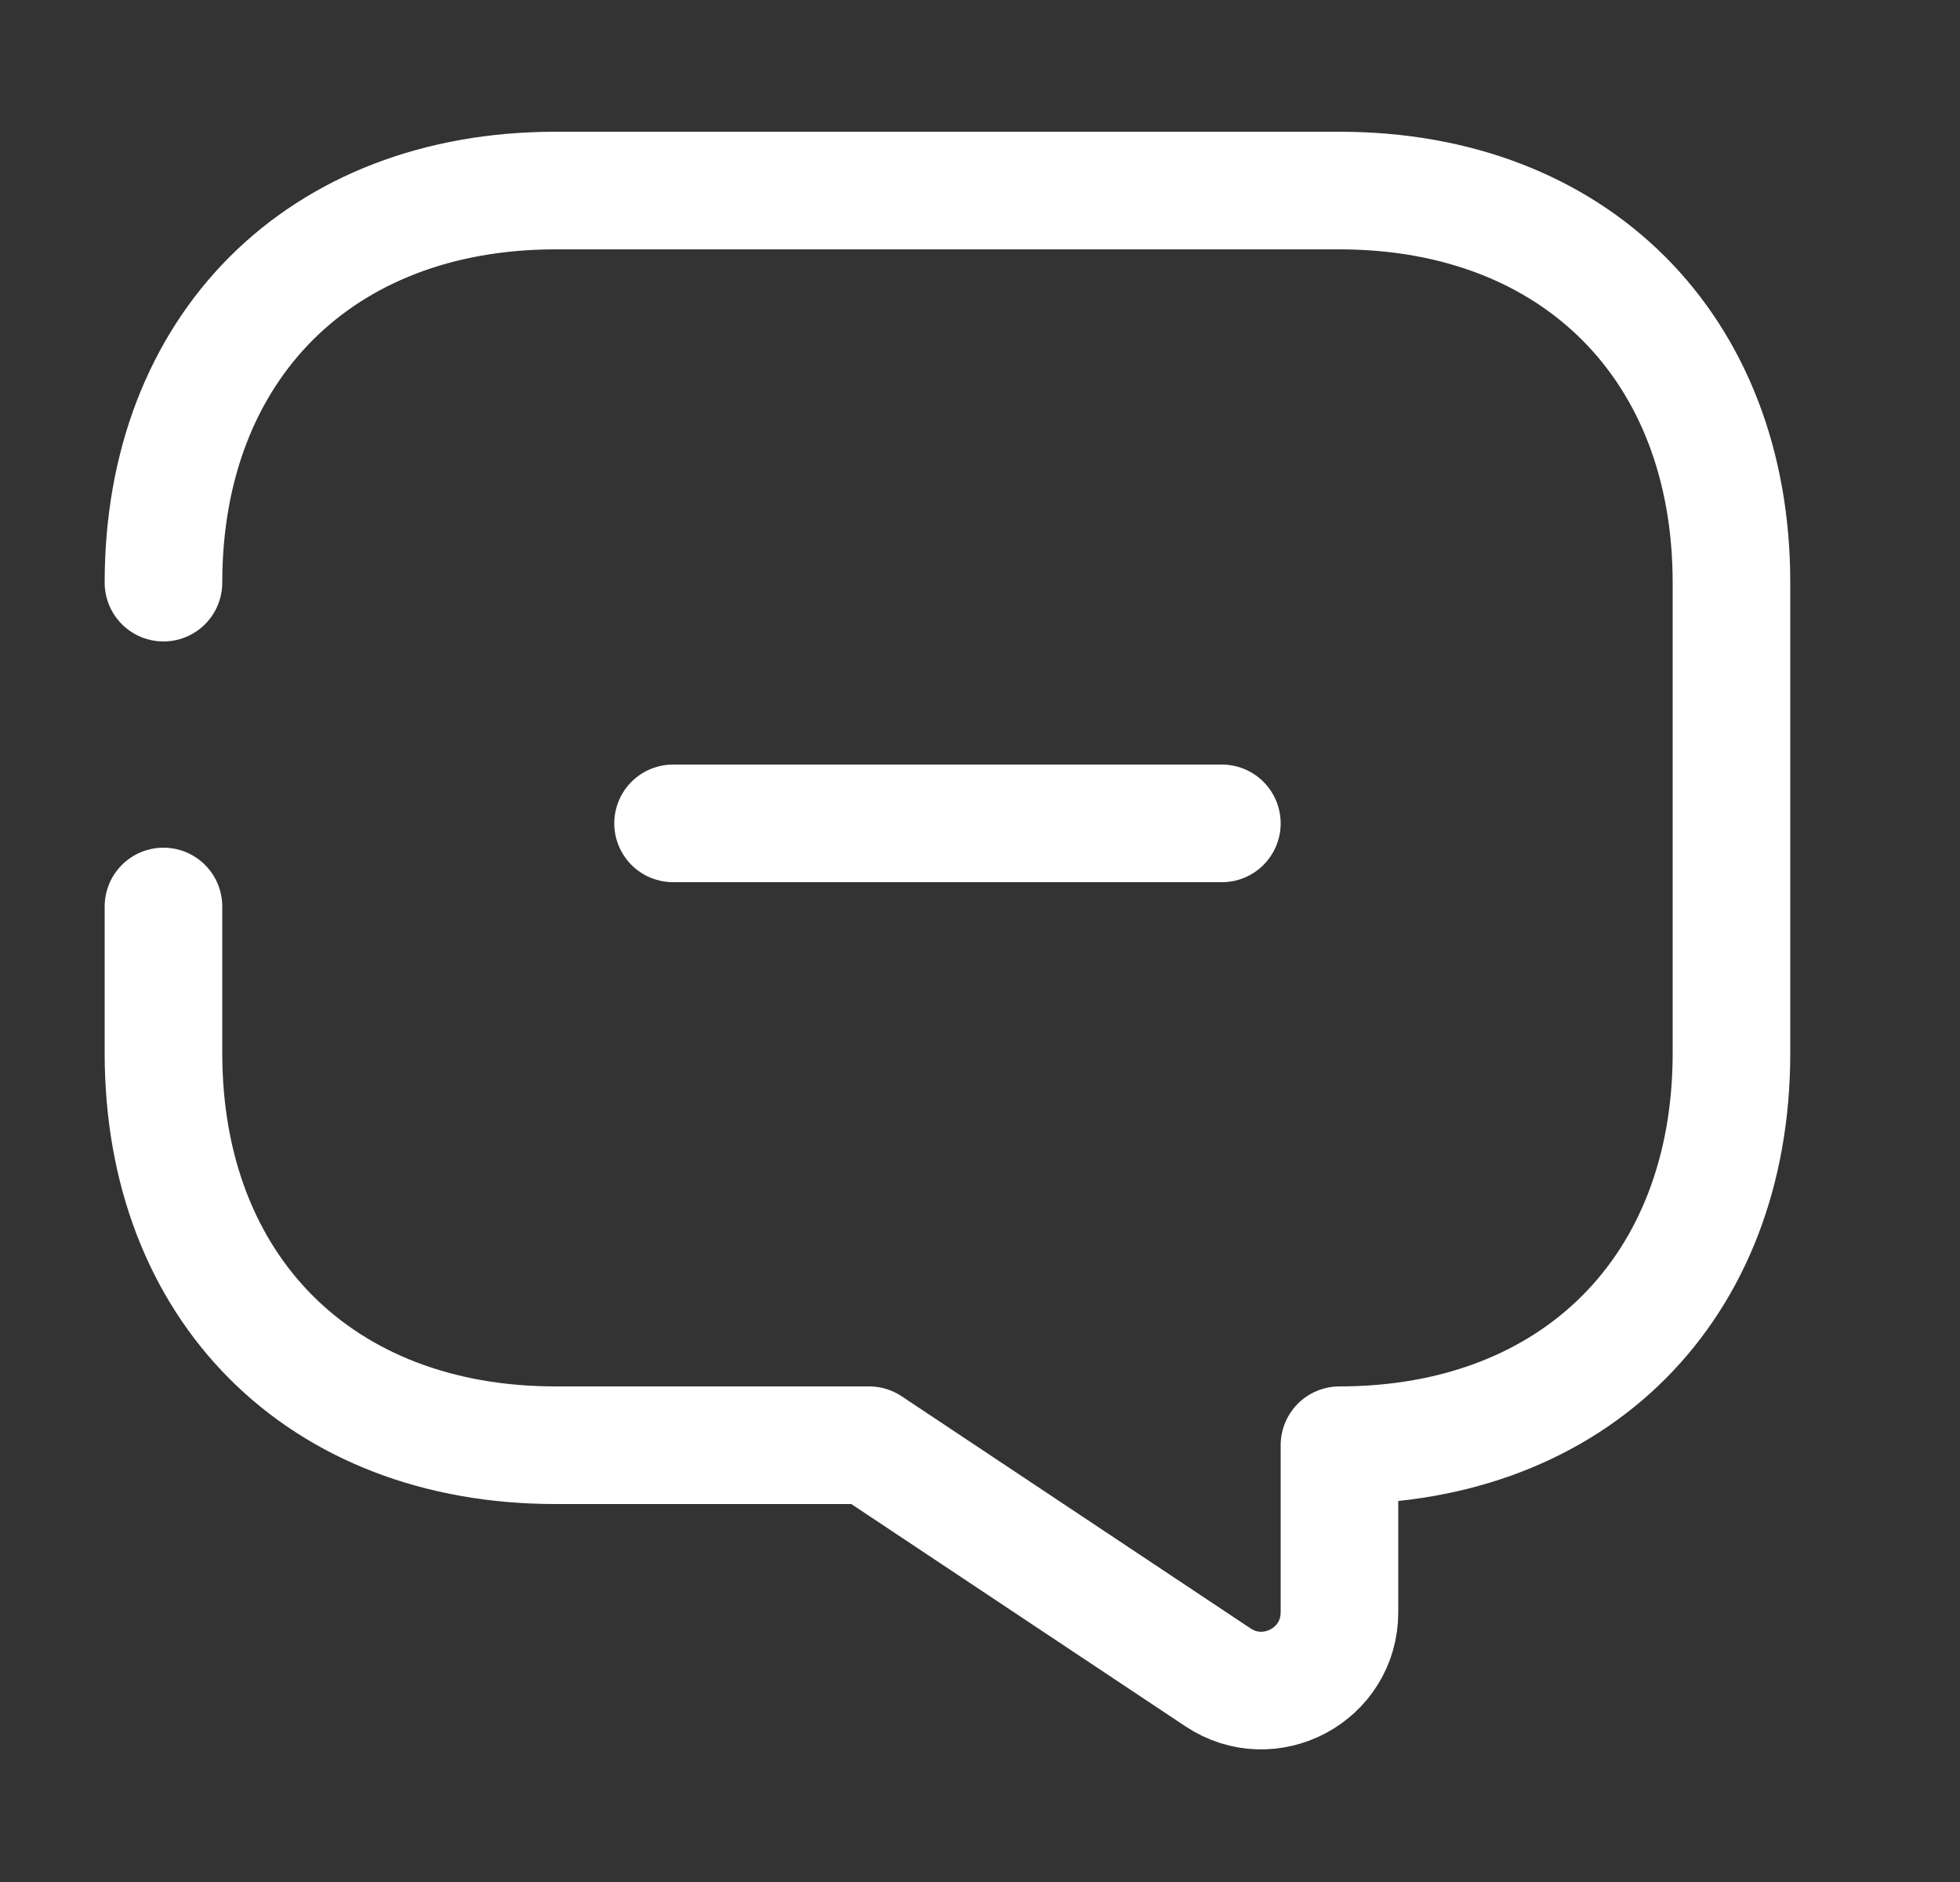 <svg width="25" height="24" viewBox="0 0 25 24" fill="none" xmlns="http://www.w3.org/2000/svg">
<rect x="0" y="0" width="25" height="24" fill="#333333" stroke="none"/>
<path d="M8.585 10.5H15.585" stroke="#FFFFFF" stroke-width="1.5" stroke-miterlimit="10" stroke-linecap="round" stroke-linejoin="round"/>
<path d="M2.085 11.56V13.43C2.085 16.43 4.085 18.43 7.085 18.43H11.085L15.535 21.39C16.195 21.83 17.085 21.36 17.085 20.56V18.43C20.085 18.43 22.085 16.43 22.085 13.43V7.43C22.085 4.43 20.085 2.43 17.085 2.43H7.085C4.085 2.43 2.085 4.43 2.085 7.43" stroke="#FFFFFF" stroke-width="1.5" stroke-miterlimit="10" stroke-linecap="round" stroke-linejoin="round"/>
</svg>
